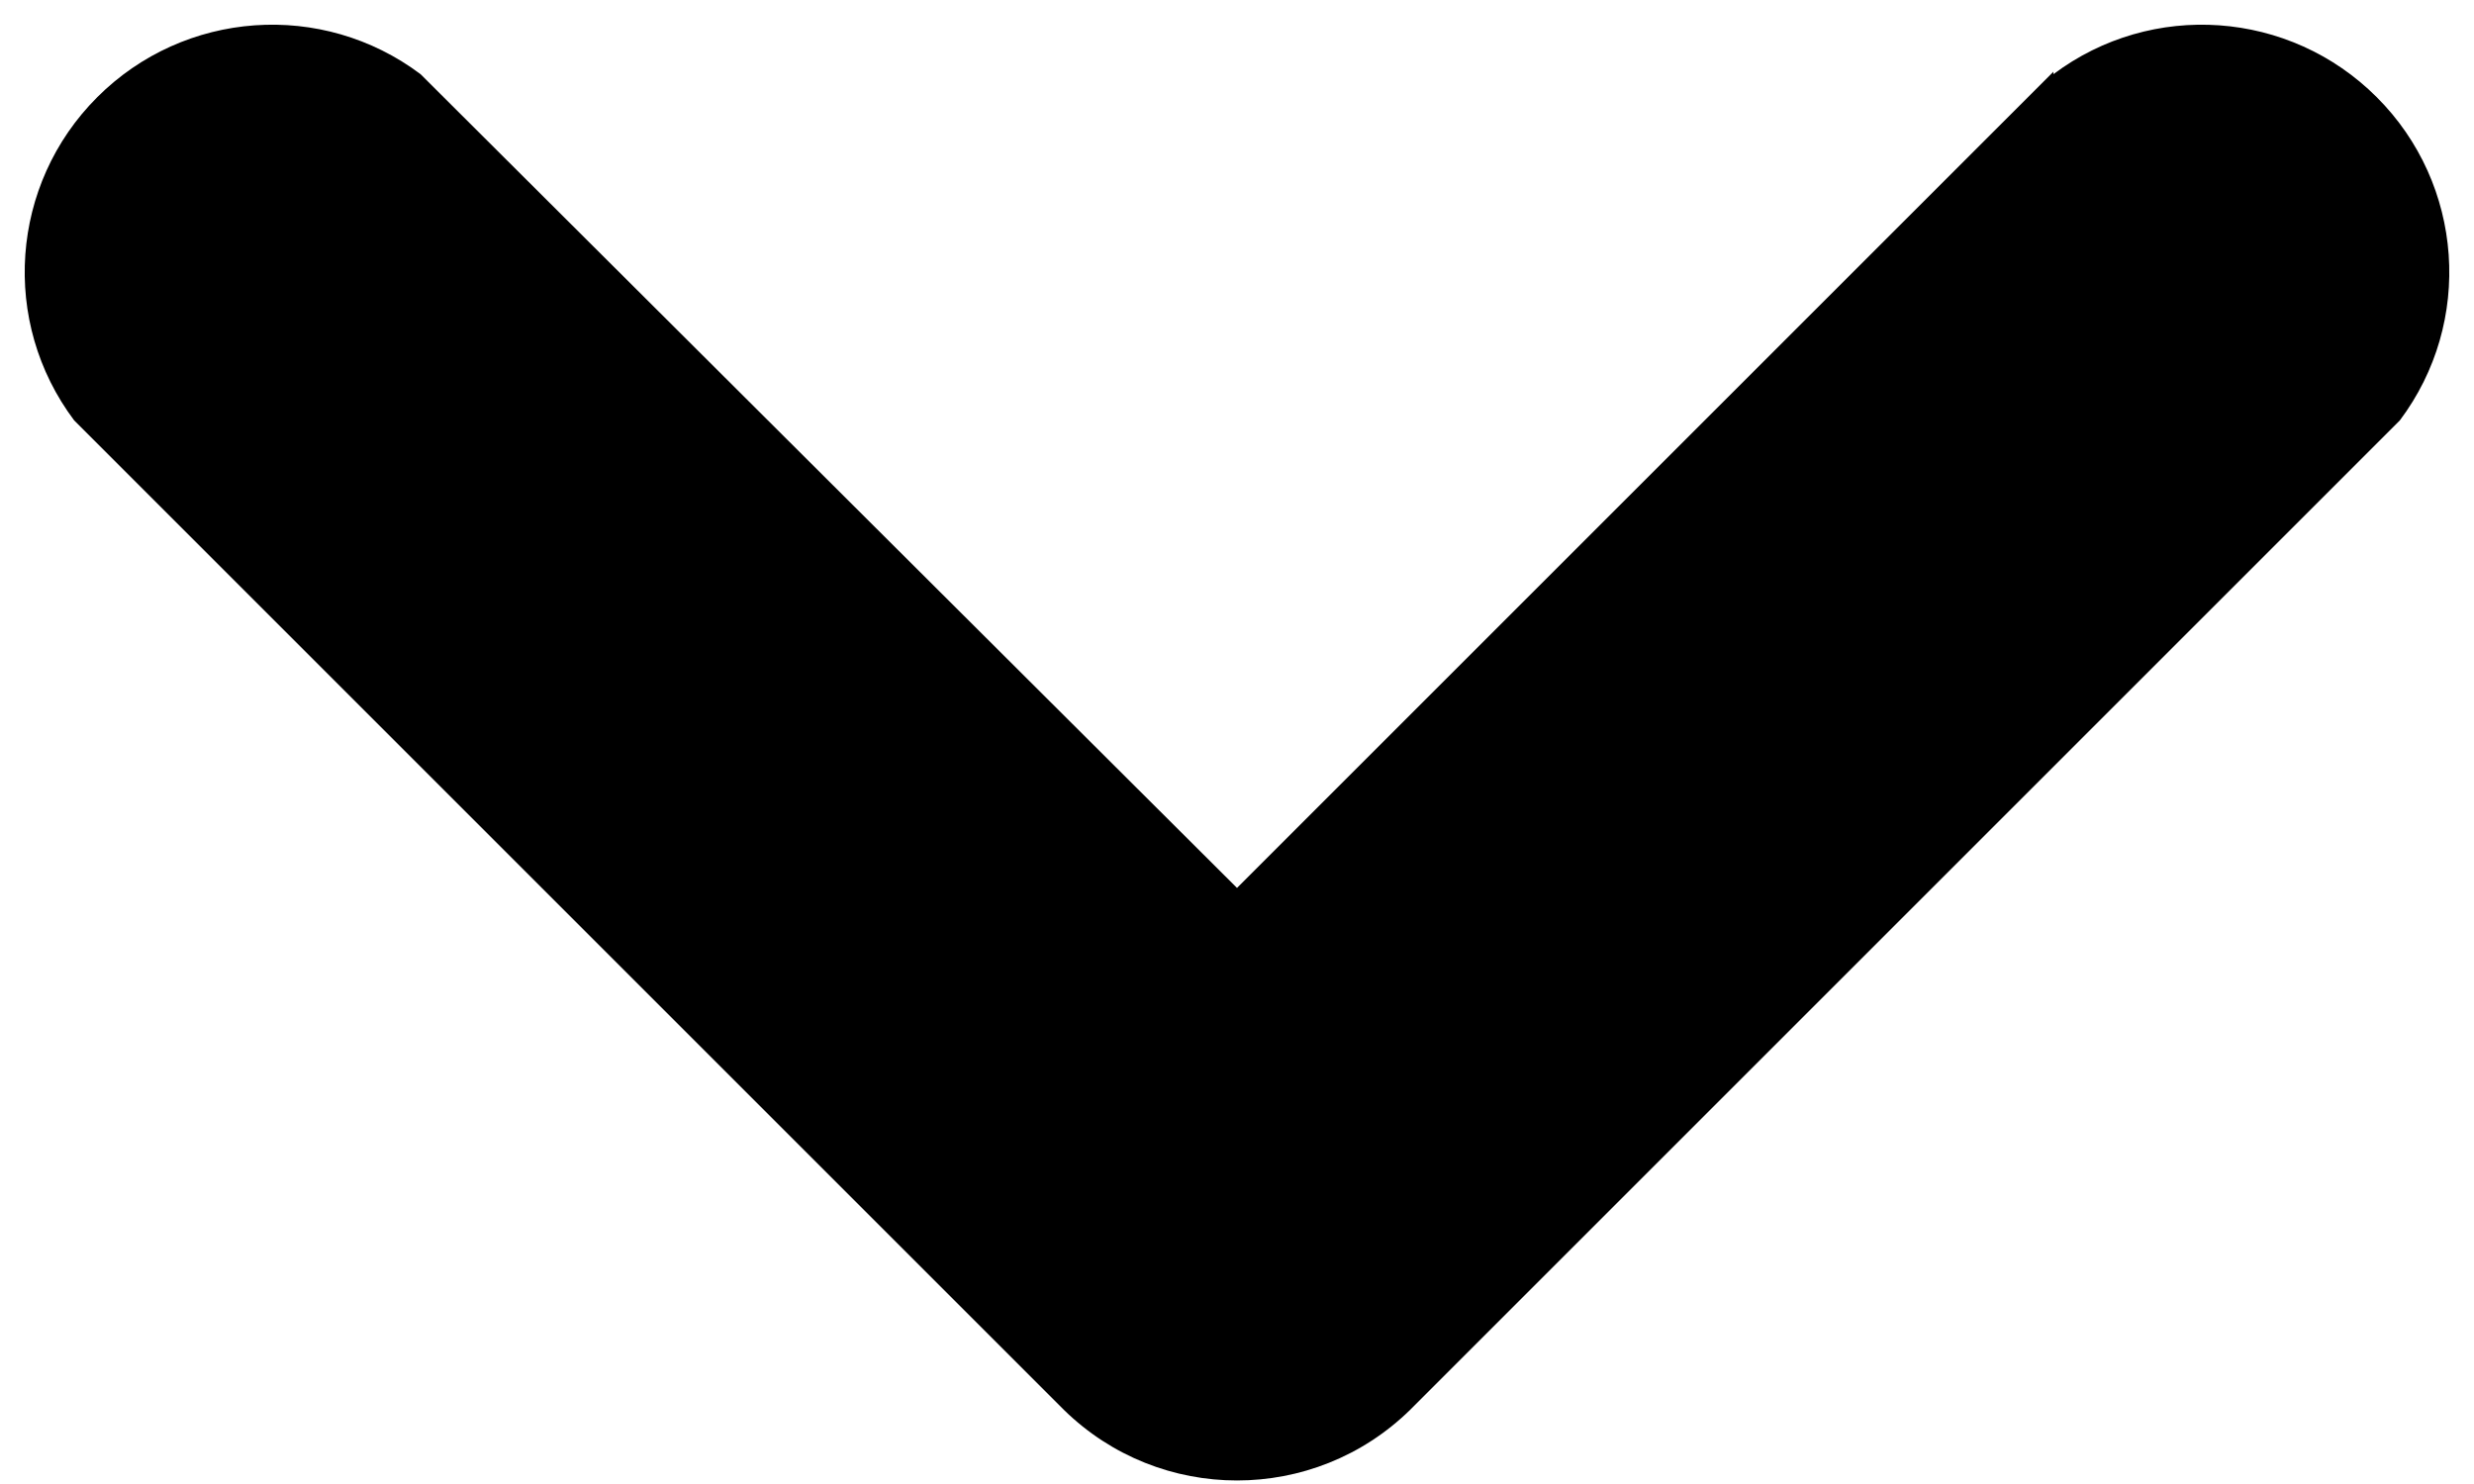 <?xml version="1.0" encoding="UTF-8"?>
<svg width="10px" height="6px" viewBox="0 0 10 6" version="1.1" xmlns="http://www.w3.org/2000/svg" xmlns:xlink="http://www.w3.org/1999/xlink">
  <g id="chevron-down" fill="currentColor">
      <path d="M8.3,0.3 C8.698,0.001 9.255,0.041 9.607,0.393 C9.959,0.745 9.999,1.302 9.7,1.7 L5.7,5.7 C5.311,6.081 4.689,6.081 4.3,5.7 L0.3,1.7 C0.001,1.302 0.041,0.745 0.393,0.393 C0.745,0.041 1.302,0.001 1.7,0.3 L5,3.59 L8.3,0.29 L8.3,0.3 Z" id="Shape"></path>
  </g>
</svg>
